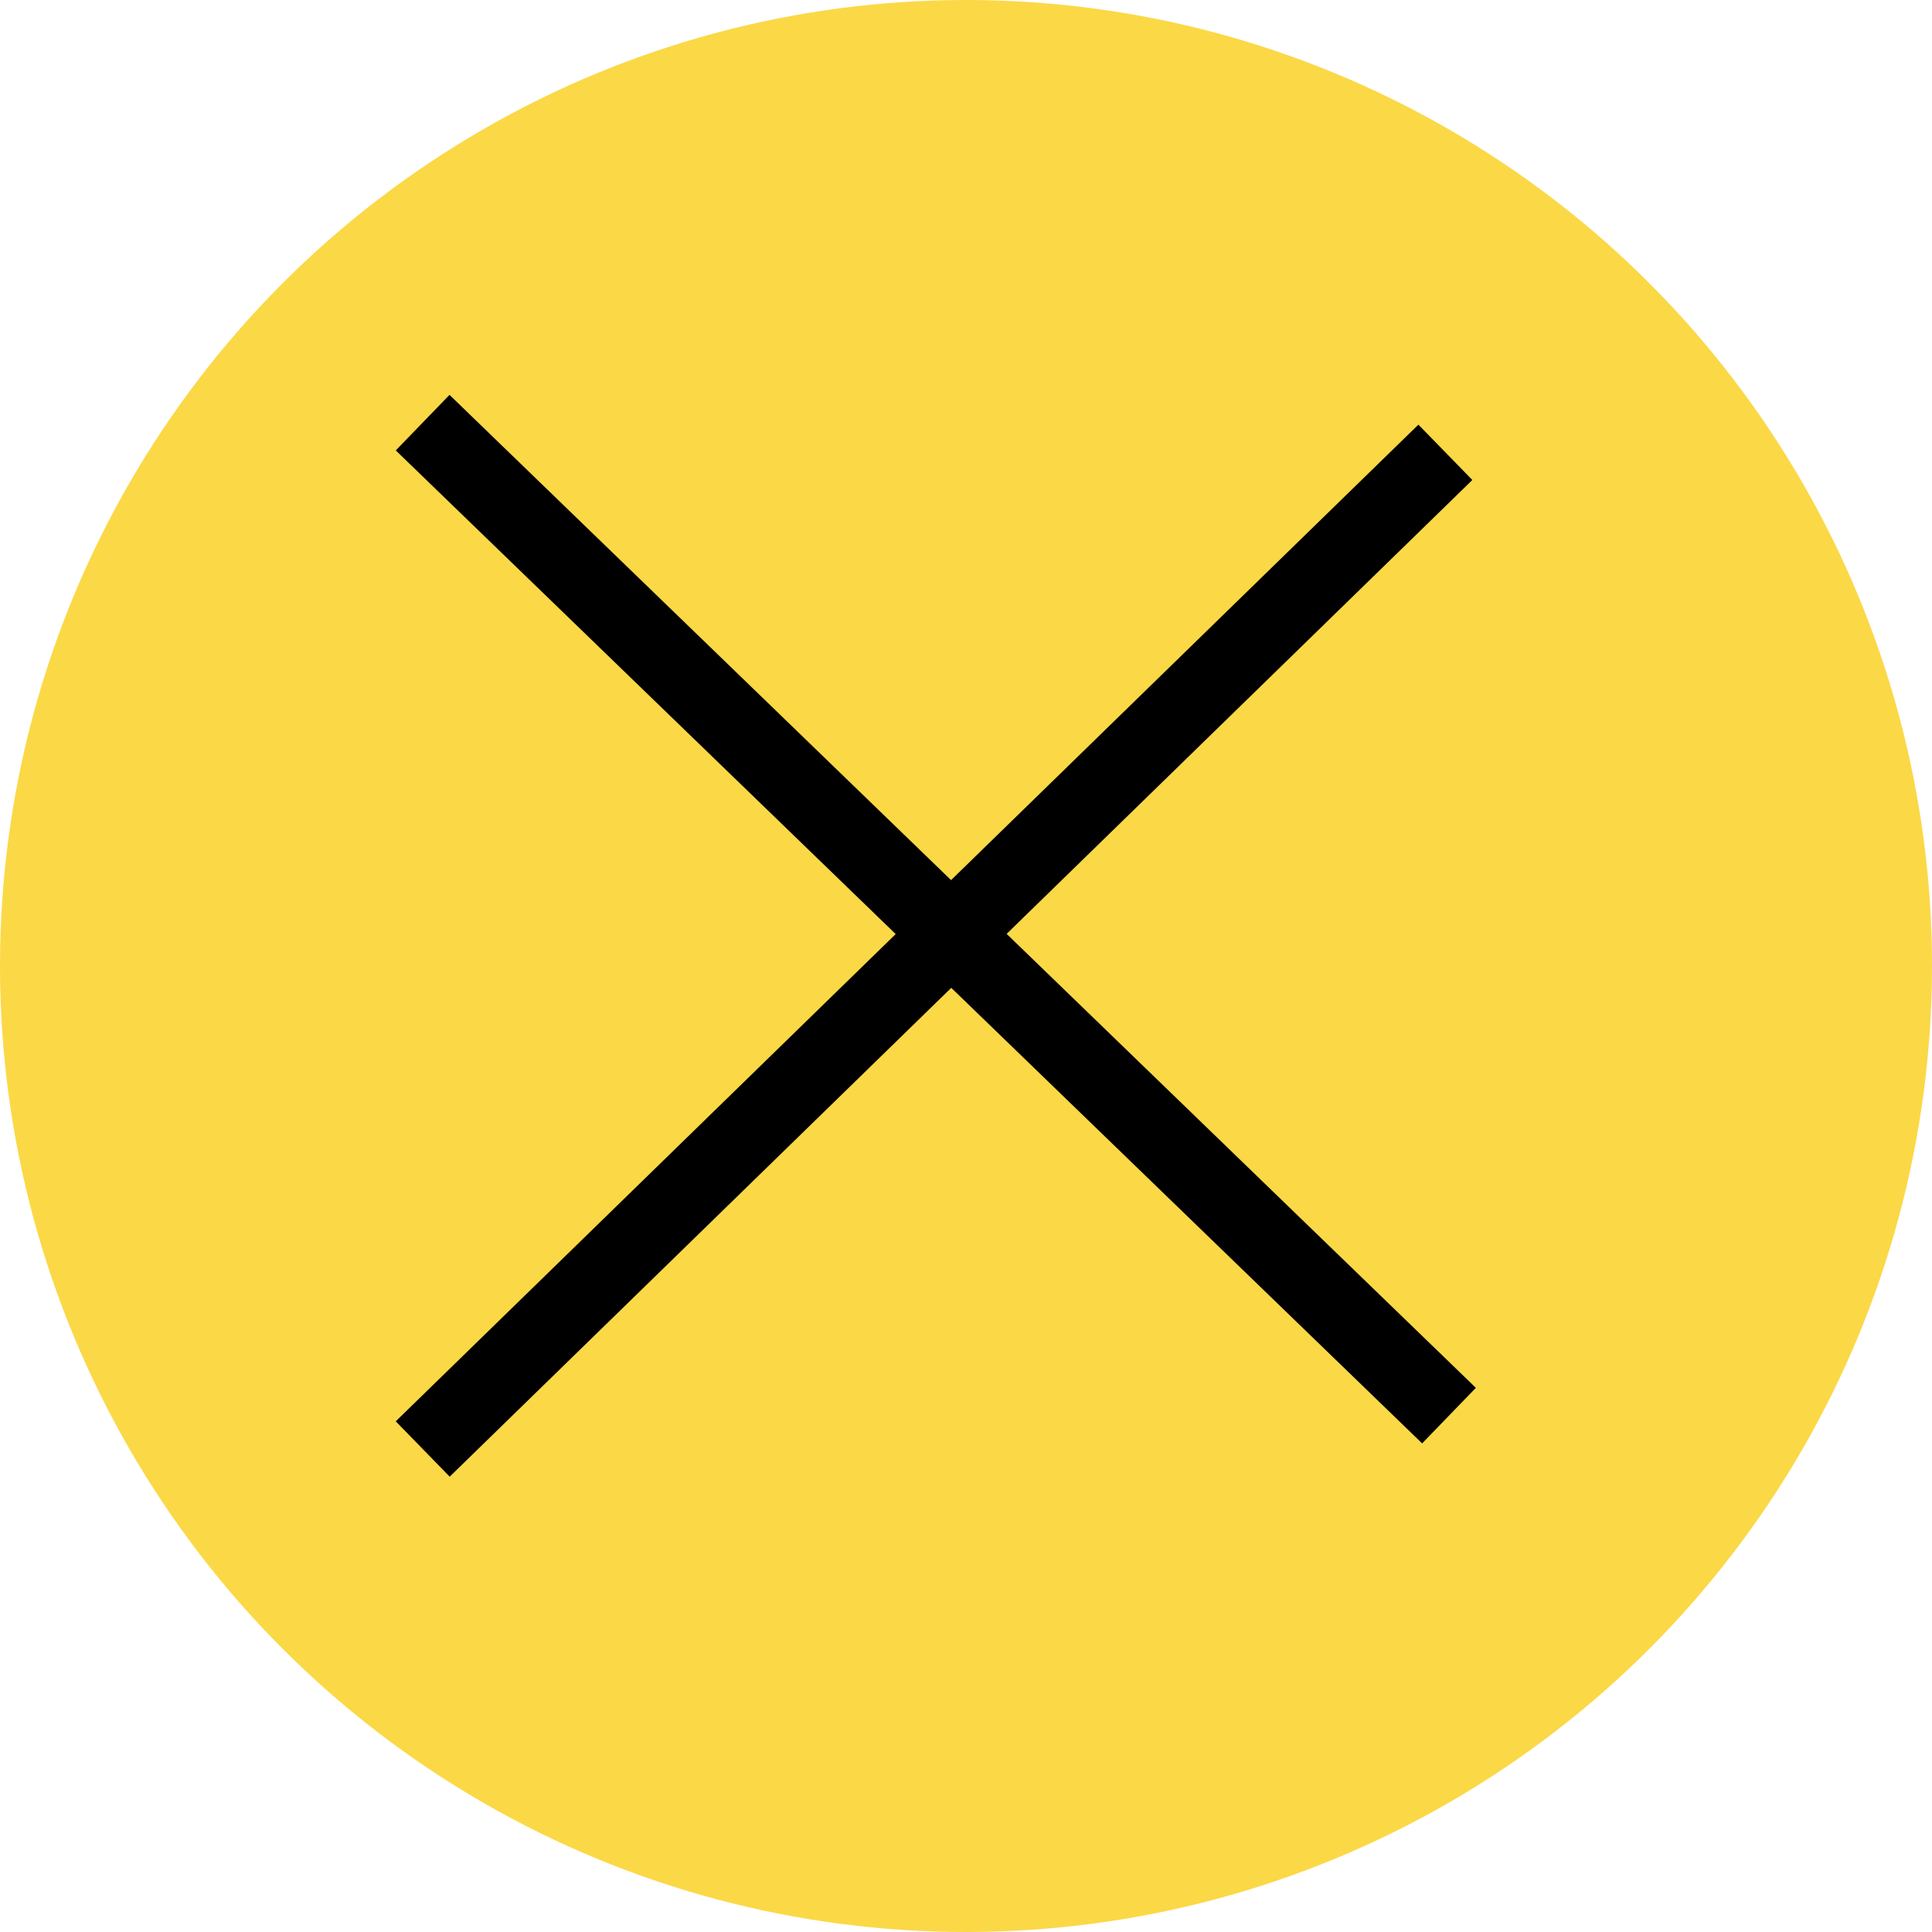 <svg width="25" height="25" viewBox="0 0 25 25" fill="none" xmlns="http://www.w3.org/2000/svg">
<circle cx="12.5" cy="12.5" r="12.5" fill="#FBD846"/>
<path d="M5.469 5.469L18.75 18.318M18.703 5.853L5.47 18.75" stroke="black"/>
</svg>

